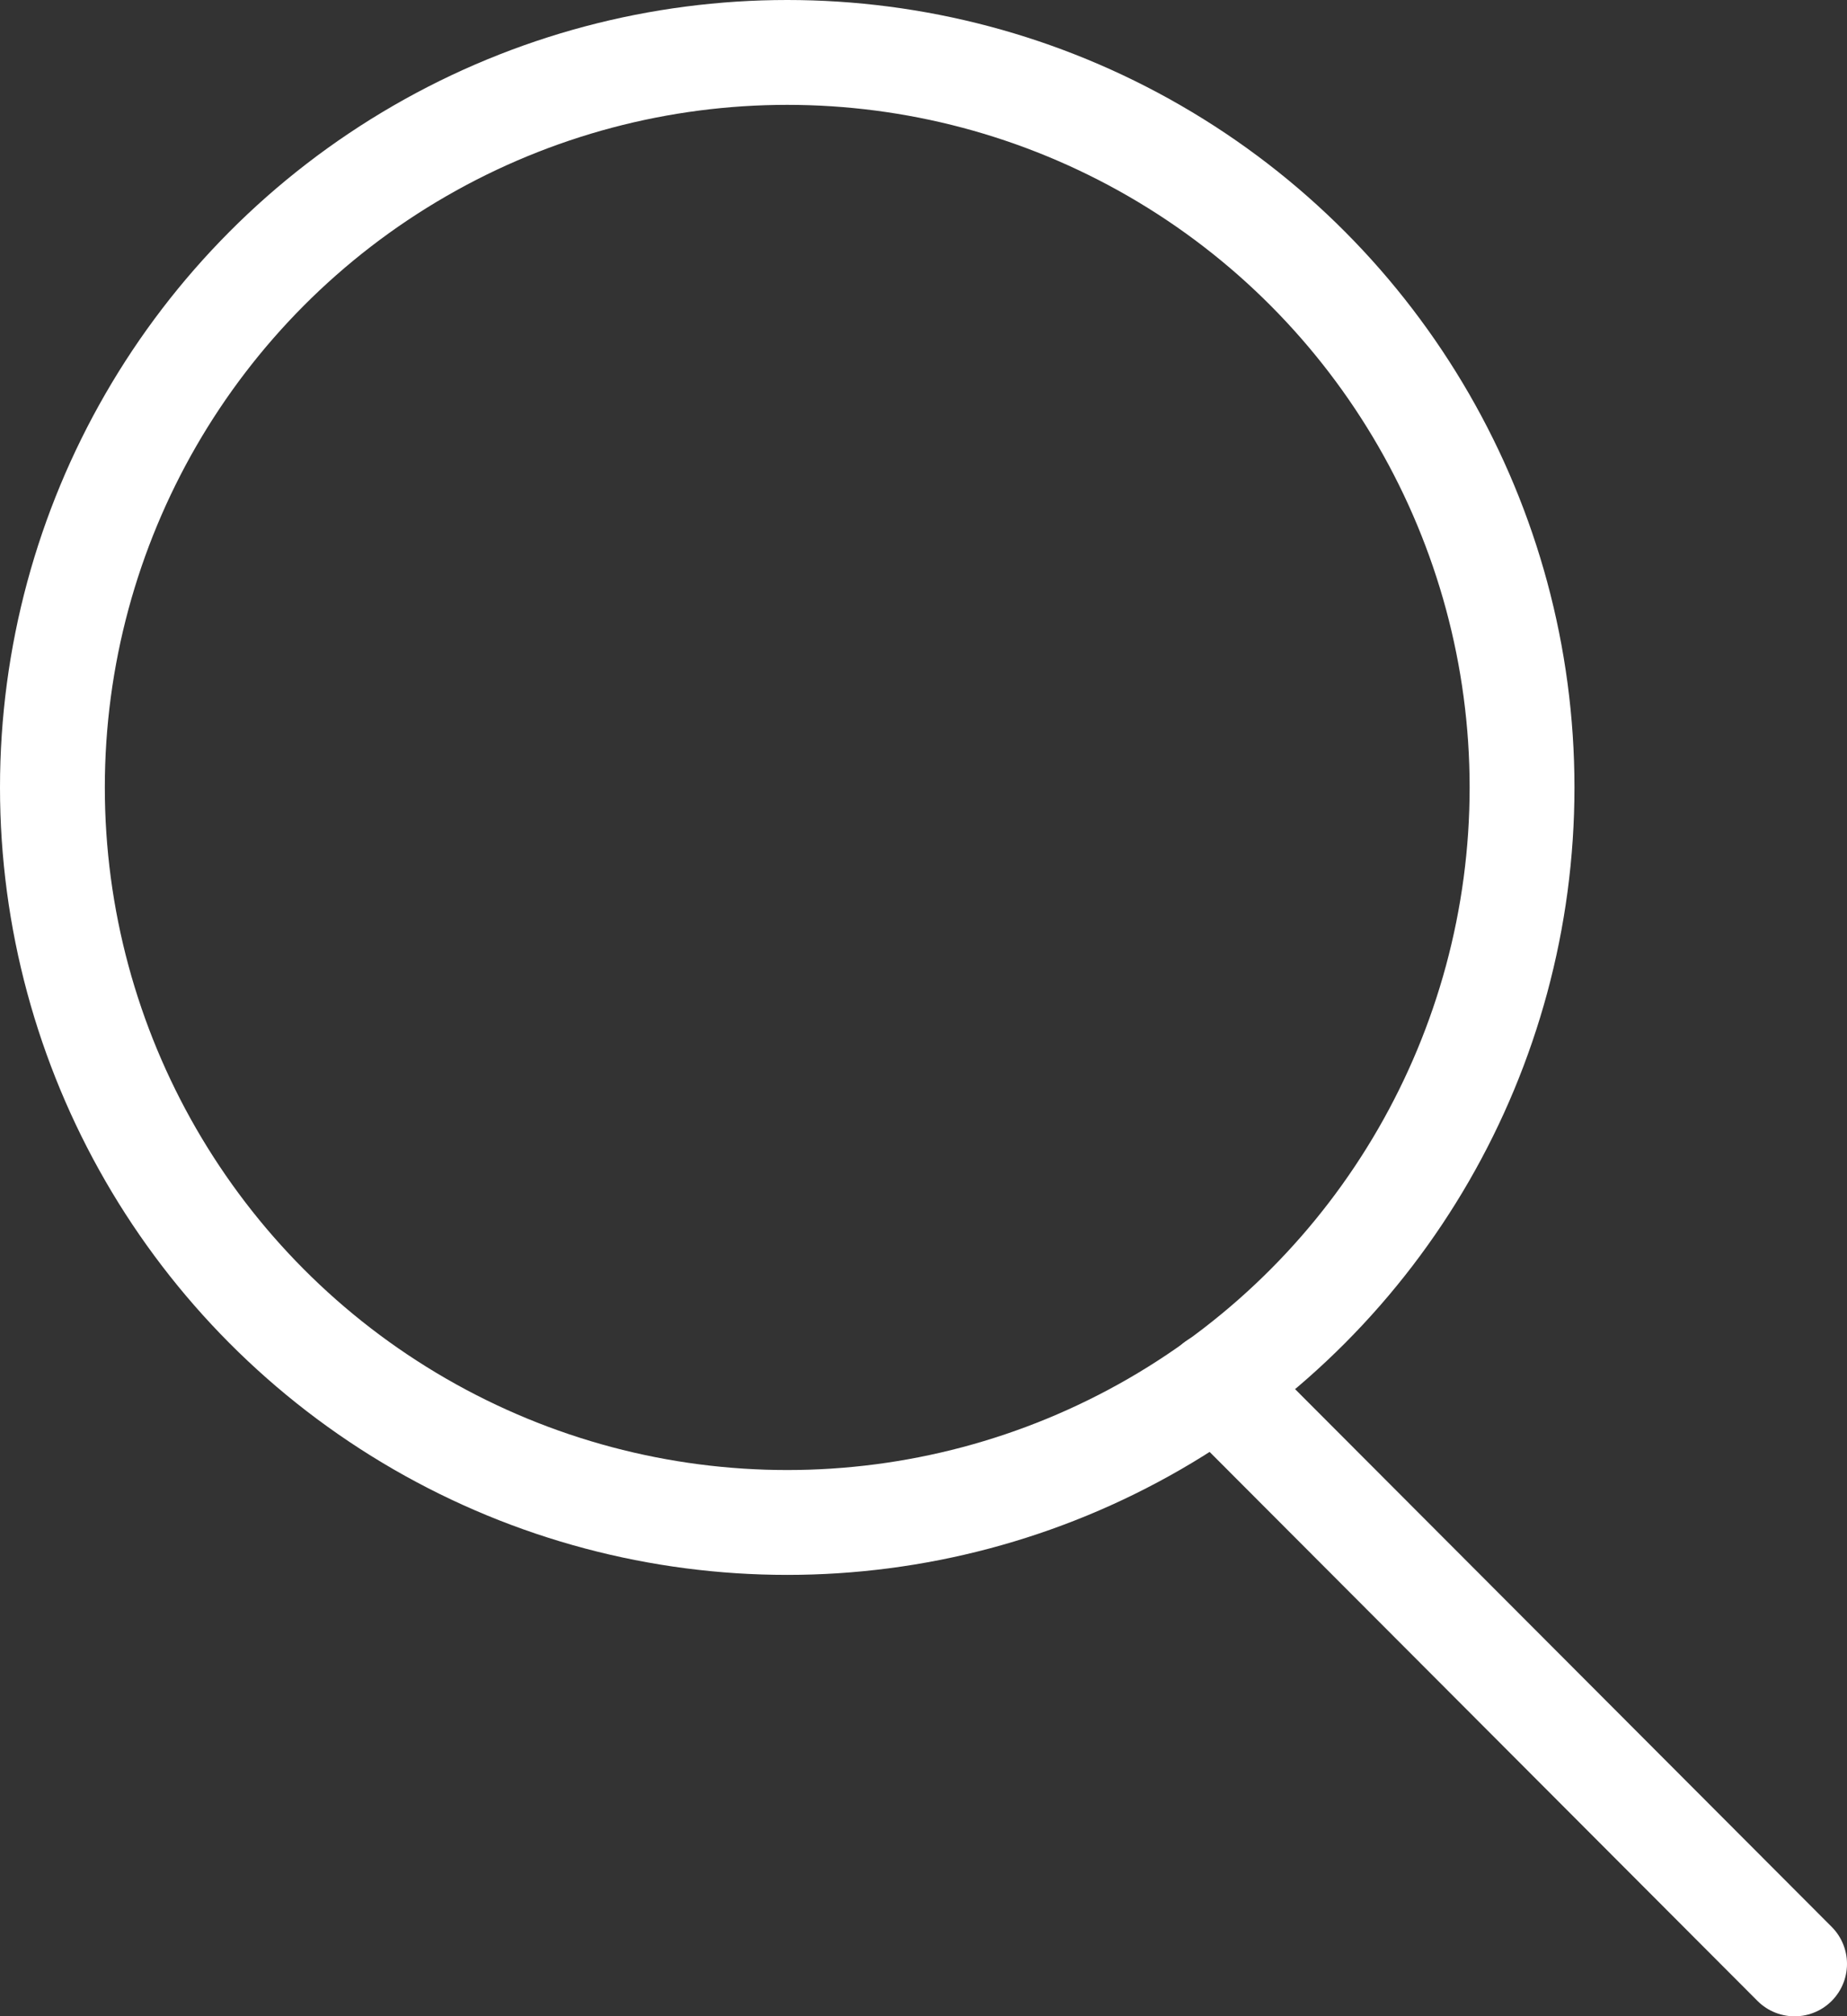 <?xml version="1.0" encoding="UTF-8"?>
<svg id="_圖層_2" data-name="圖層 2" xmlns="http://www.w3.org/2000/svg" viewBox="0 0 17.62 19.23">
  <rect x="0" y="0" width="17.62" height="19.23" fill="#333333" stroke="none"/>
  <g id="_圖層_1-2" data-name="圖層 1">
    <g>
      <circle cx="7.51" cy="7.51" r="7.01" fill="none" stroke="#fff" stroke-miterlimit="10"/>
      <line x1="11.6" y1="13.2" x2="17.12" y2="18.73" fill="none" stroke="#fff" stroke-linecap="round" stroke-miterlimit="10"/>
    </g>
  </g>
</svg>